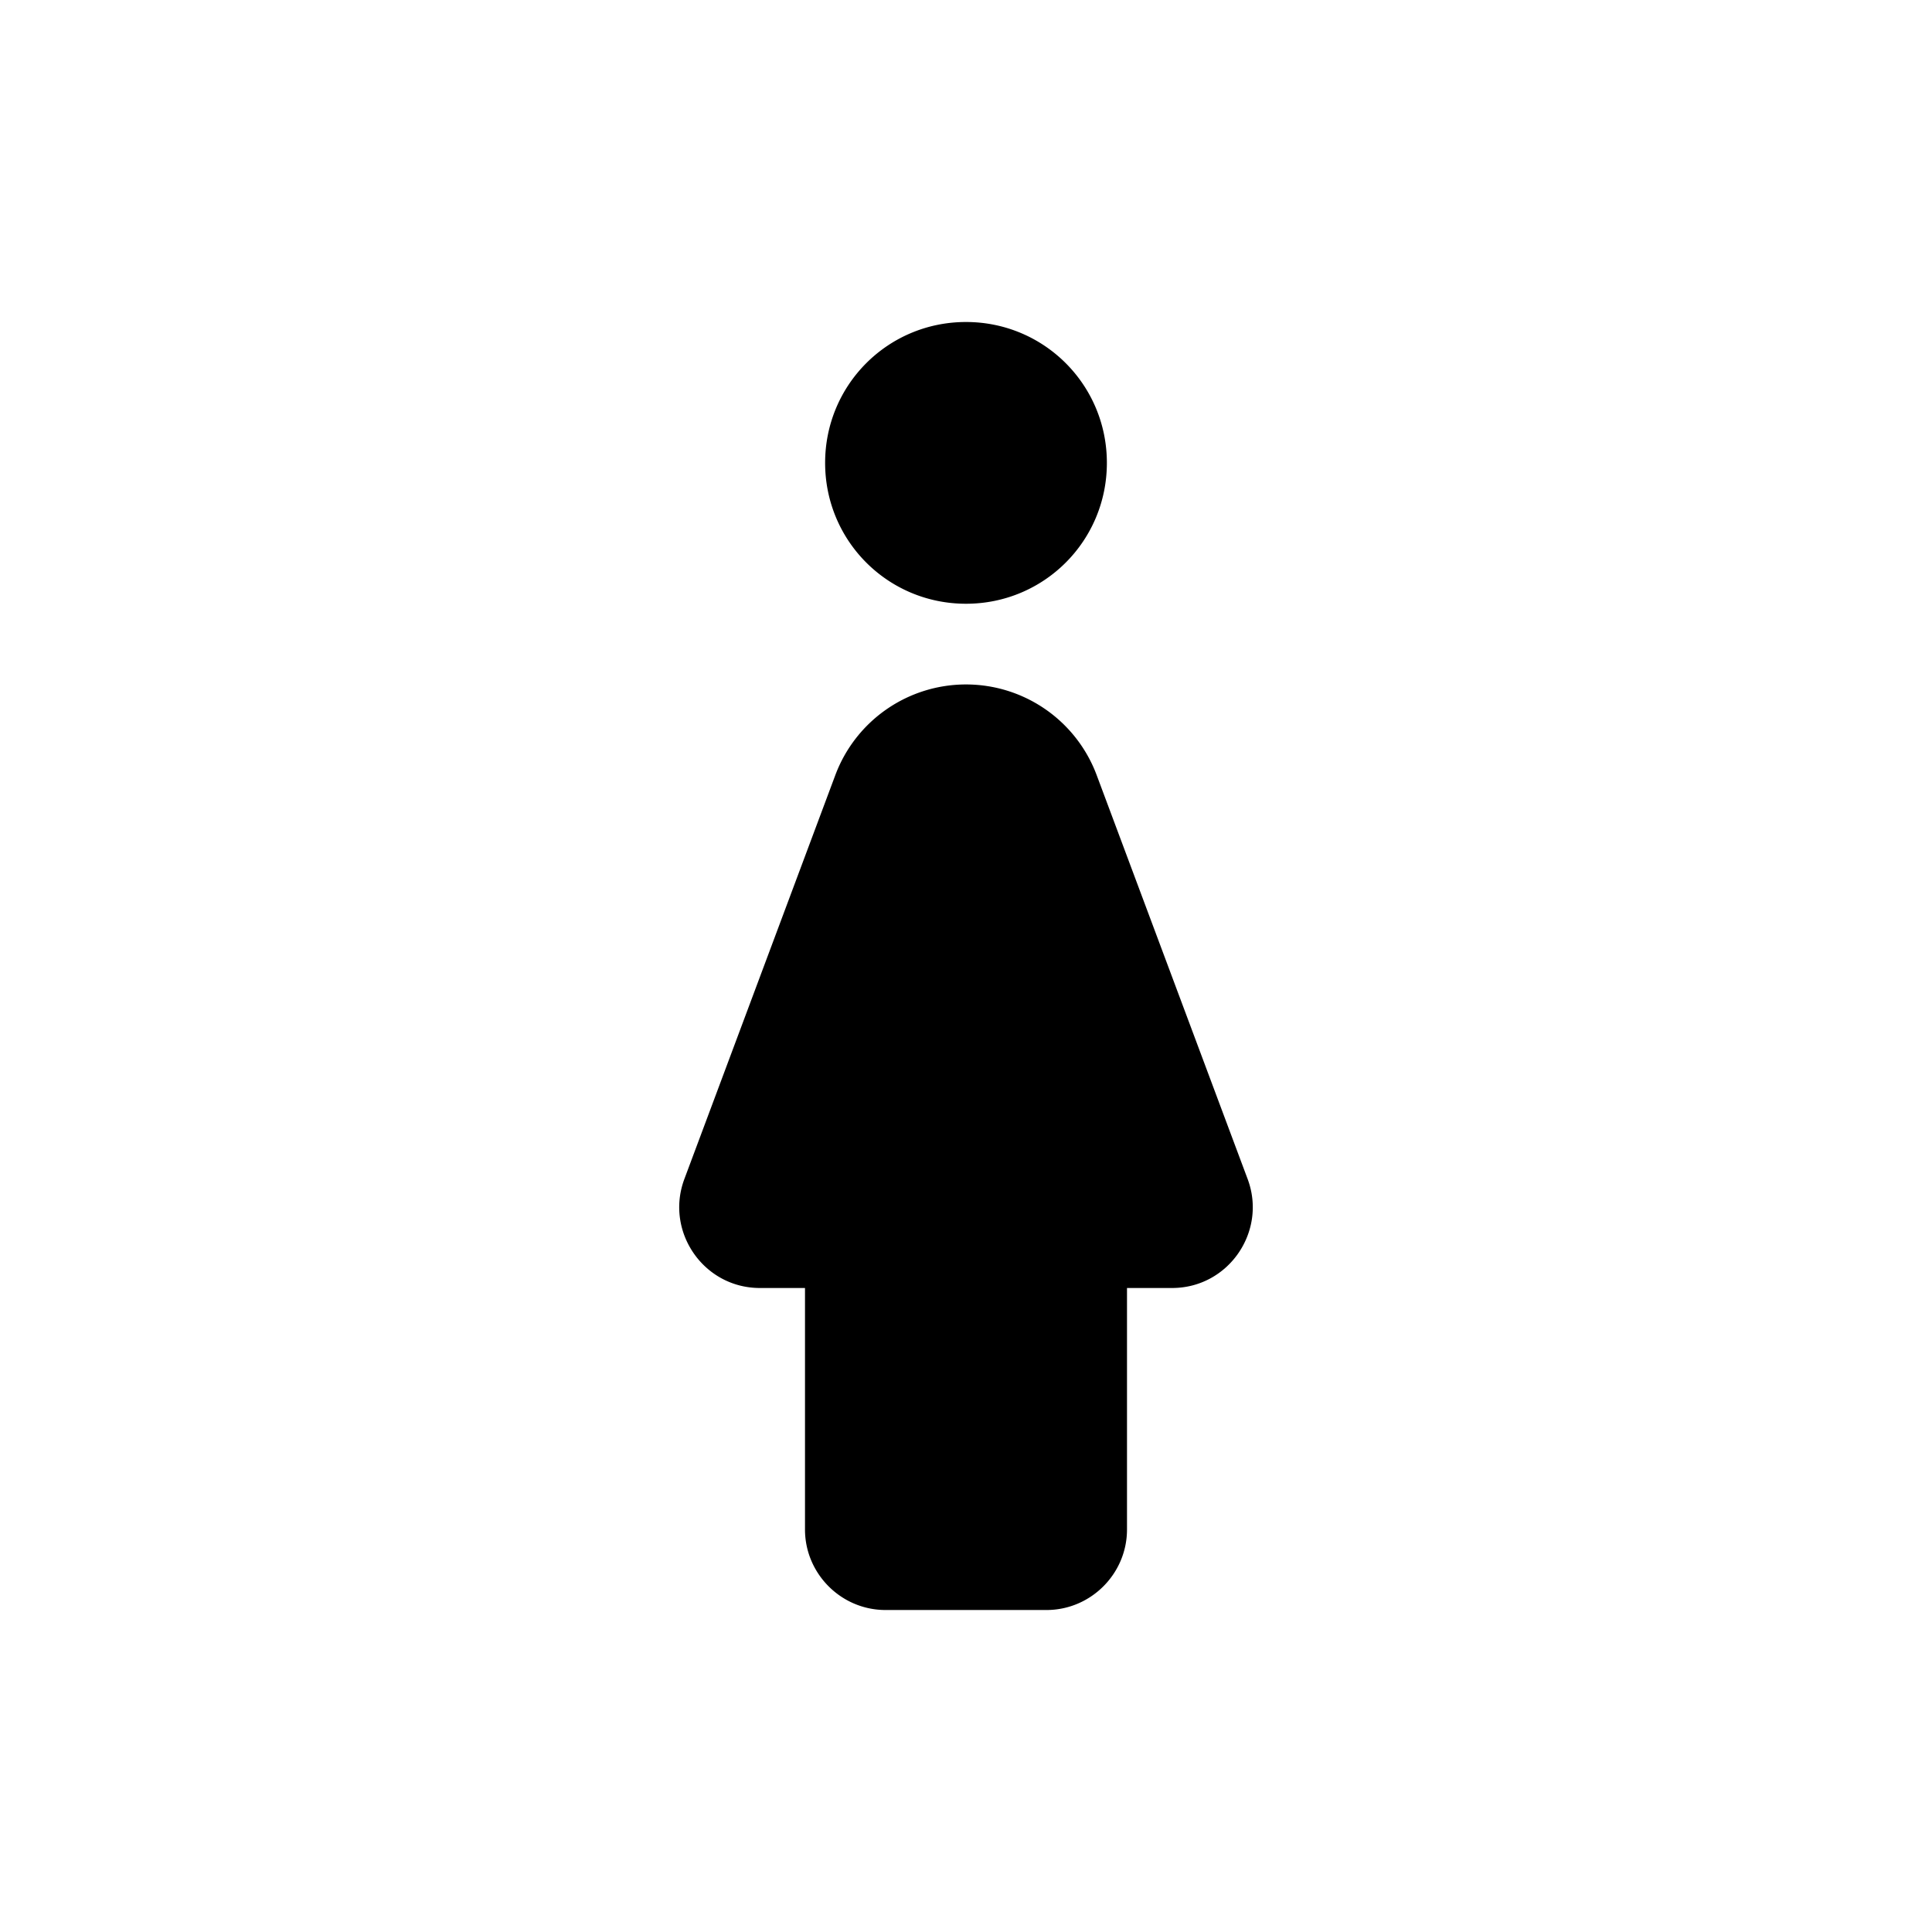 <svg xmlns="http://www.w3.org/2000/svg" width="24" height="24" viewBox="0 0 24 24">
    <path d="M12 7.5c.97 0 1.75-.78 1.75-1.75S12.97 4 12 4s-1.75.78-1.75 1.75S11.03 7.5 12 7.5zm2 8.5v3c0 .55-.45 1-1 1h-2c-.55 0-1-.45-1-1v-3h-.56c-.7 0-1.18-.7-.94-1.35l1.88-5.03a1.733 1.733 0 0 1 3.24 0l1.88 5.03c.24.65-.24 1.35-.94 1.35H14z"/>
</svg>